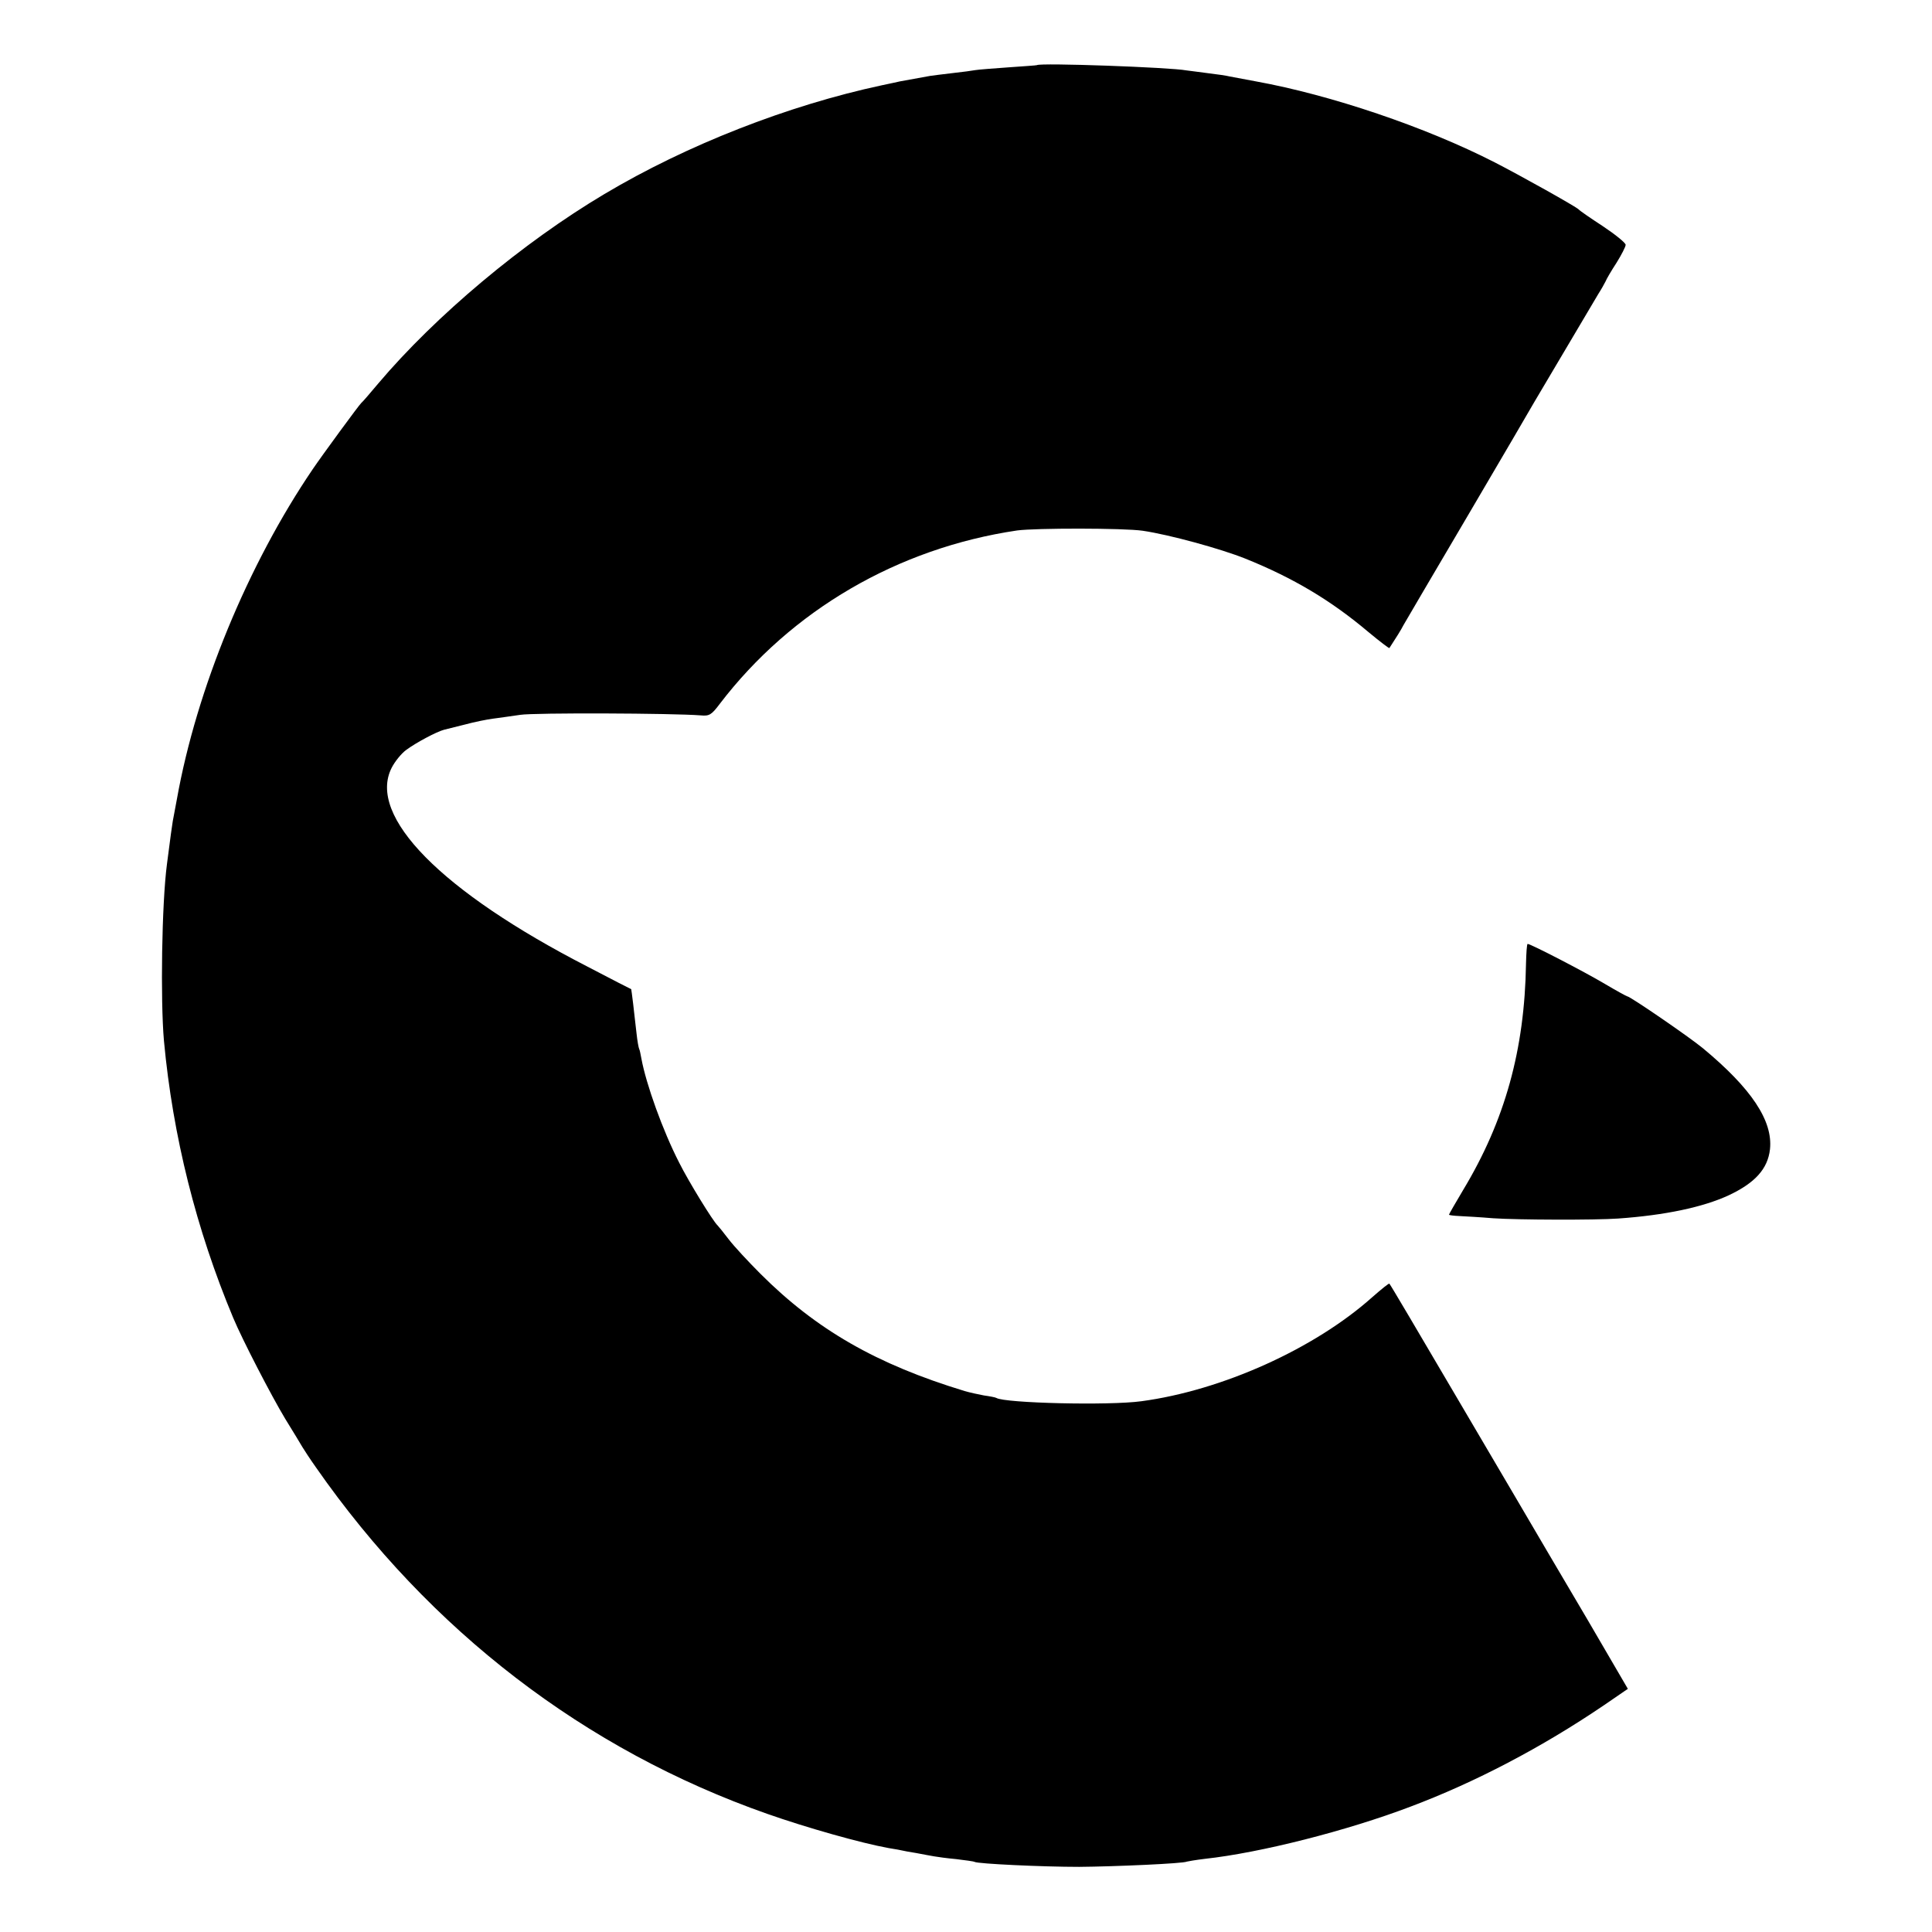 <?xml version="1.0" standalone="no"?>
<!DOCTYPE svg PUBLIC "-//W3C//DTD SVG 20010904//EN"
 "http://www.w3.org/TR/2001/REC-SVG-20010904/DTD/svg10.dtd">
<svg version="1.0" xmlns="http://www.w3.org/2000/svg"
 width="700pt" height="700pt" viewBox="0 0 700 700"
 preserveAspectRatio="xMidYMid meet">
<g transform="translate(0,700) scale(0.1,-0.1)"
fill="#000000" stroke="none">
<path d="M3757 6764 c-1 -1 -47 -4 -103 -8 -55 -4 -109 -8 -120 -10 -10 -2
-48 -7 -84 -11 -36 -4 -72 -9 -80 -10 -50 -9 -106 -19 -110 -20 -3 -1 -32 -7
-65 -14 -341 -73 -708 -217 -1005 -394 -296 -176 -612 -441 -820 -687 -30 -36
-57 -67 -61 -70 -8 -7 -140 -187 -176 -240 -235 -346 -421 -797 -492 -1195 -6
-33 -13 -69 -15 -80 -3 -18 -8 -54 -21 -155 -19 -143 -24 -494 -11 -641 32
-345 117 -684 251 -1004 33 -79 138 -282 188 -365 29 -47 57 -93 62 -102 6
-10 28 -44 50 -75 412 -591 974 -1023 1635 -1255 142 -50 340 -106 440 -124
25 -4 47 -8 50 -9 3 -1 25 -5 50 -9 25 -5 54 -10 65 -12 11 -2 47 -7 80 -10
33 -4 63 -8 66 -10 12 -7 246 -18 379 -18 127 1 379 12 390 19 3 1 32 6 65 10
202 22 516 102 745 189 234 88 475 214 702 368 l86 59 -147 252 c-82 138 -200
340 -263 447 -63 107 -153 260 -200 340 -151 257 -250 425 -254 429 -2 2 -29
-20 -61 -48 -210 -188 -546 -339 -838 -378 -117 -16 -494 -7 -525 12 -3 2 -23
6 -45 9 -22 4 -53 11 -70 16 -319 97 -537 222 -740 425 -44 44 -96 100 -115
125 -19 25 -37 47 -40 50 -16 14 -105 159 -139 227 -60 117 -120 285 -137 377
-3 16 -6 32 -8 35 -2 3 -7 30 -10 59 -3 28 -9 76 -12 105 -3 28 -7 52 -7 53
-1 0 -73 37 -159 82 -529 272 -798 545 -709 720 11 22 35 52 53 65 35 26 110
66 137 73 9 2 43 11 76 19 33 9 78 18 100 21 22 3 67 9 100 14 51 8 553 6 654
-2 31 -3 39 2 69 42 259 339 645 564 1077 628 67 9 386 9 455 -1 96 -14 282
-65 372 -101 174 -70 311 -152 446 -266 41 -34 75 -60 76 -58 23 35 43 67 51
83 6 11 112 191 235 400 123 209 231 394 240 410 26 44 210 355 231 390 11 17
22 37 26 45 3 8 21 39 40 68 18 29 33 58 33 65 0 7 -37 37 -82 67 -46 30 -85
57 -88 61 -9 10 -215 125 -305 171 -250 128 -594 244 -864 293 -42 8 -85 16
-96 18 -11 3 -47 8 -80 12 -32 4 -67 9 -77 10 -57 11 -530 28 -541 19z"/>
<path d="M5529 3508 c-5 -311 -76 -568 -228 -820 -28 -47 -51 -87 -51 -89 0
-2 17 -4 38 -5 20 -1 75 -4 122 -8 88 -6 369 -7 453 -1 170 12 307 41 400 84
96 45 142 96 150 167 11 103 -67 220 -243 366 -51 42 -264 188 -274 188 -2 0
-39 20 -81 45 -74 44 -269 145 -280 145 -3 0 -5 -33 -6 -72z"/>
</g>
</svg>
